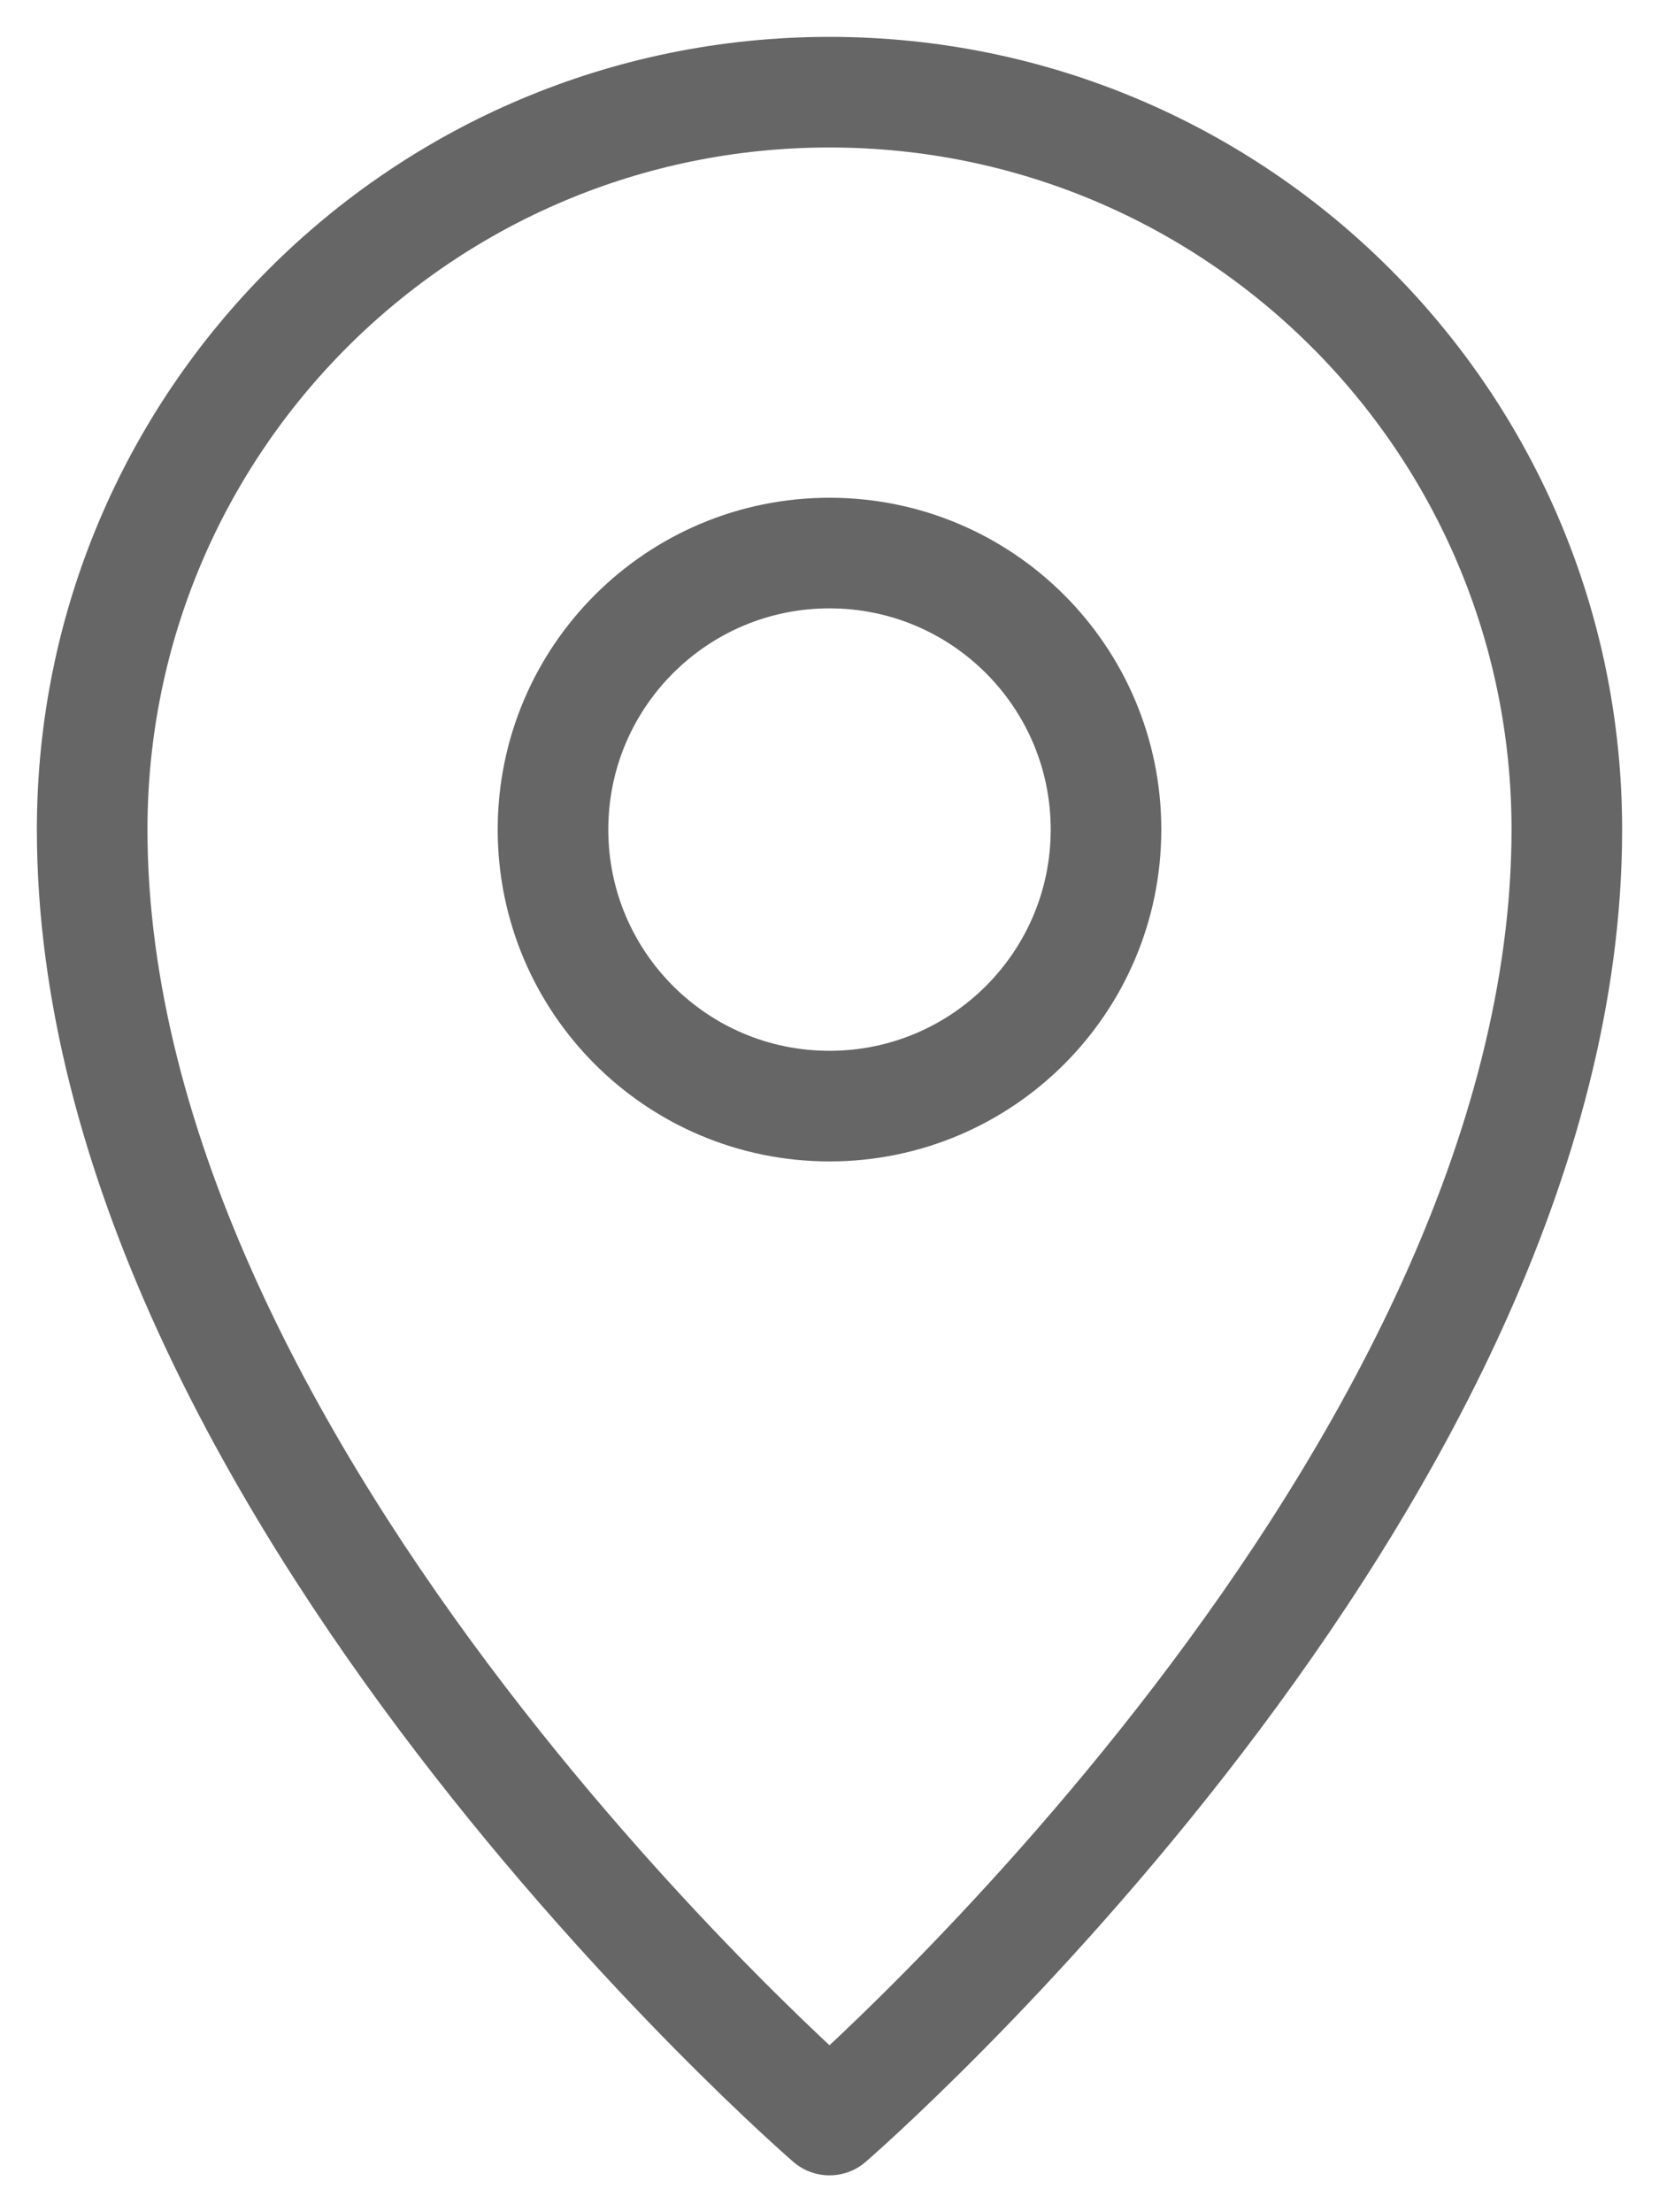 <svg width="18" height="24" viewBox="0 0 18 24" fill="none" xmlns="http://www.w3.org/2000/svg">
<path d="M17 9C17 16.08 9 23 9 23C9 23 1 16.08 1 9C1 4.58 4.58 1 9 1C13.42 1 17 4.58 17 9Z" stroke="#666666" stroke-width="1.2" stroke-linecap="round" stroke-linejoin="round"/>
<path d="M9 12C10.657 12 12 10.657 12 9C12 7.343 10.657 6 9 6C7.343 6 6 7.343 6 9C6 10.657 7.343 12 9 12Z" stroke="#666666" stroke-width="1.2" stroke-linecap="round" stroke-linejoin="round"/>
</svg>
